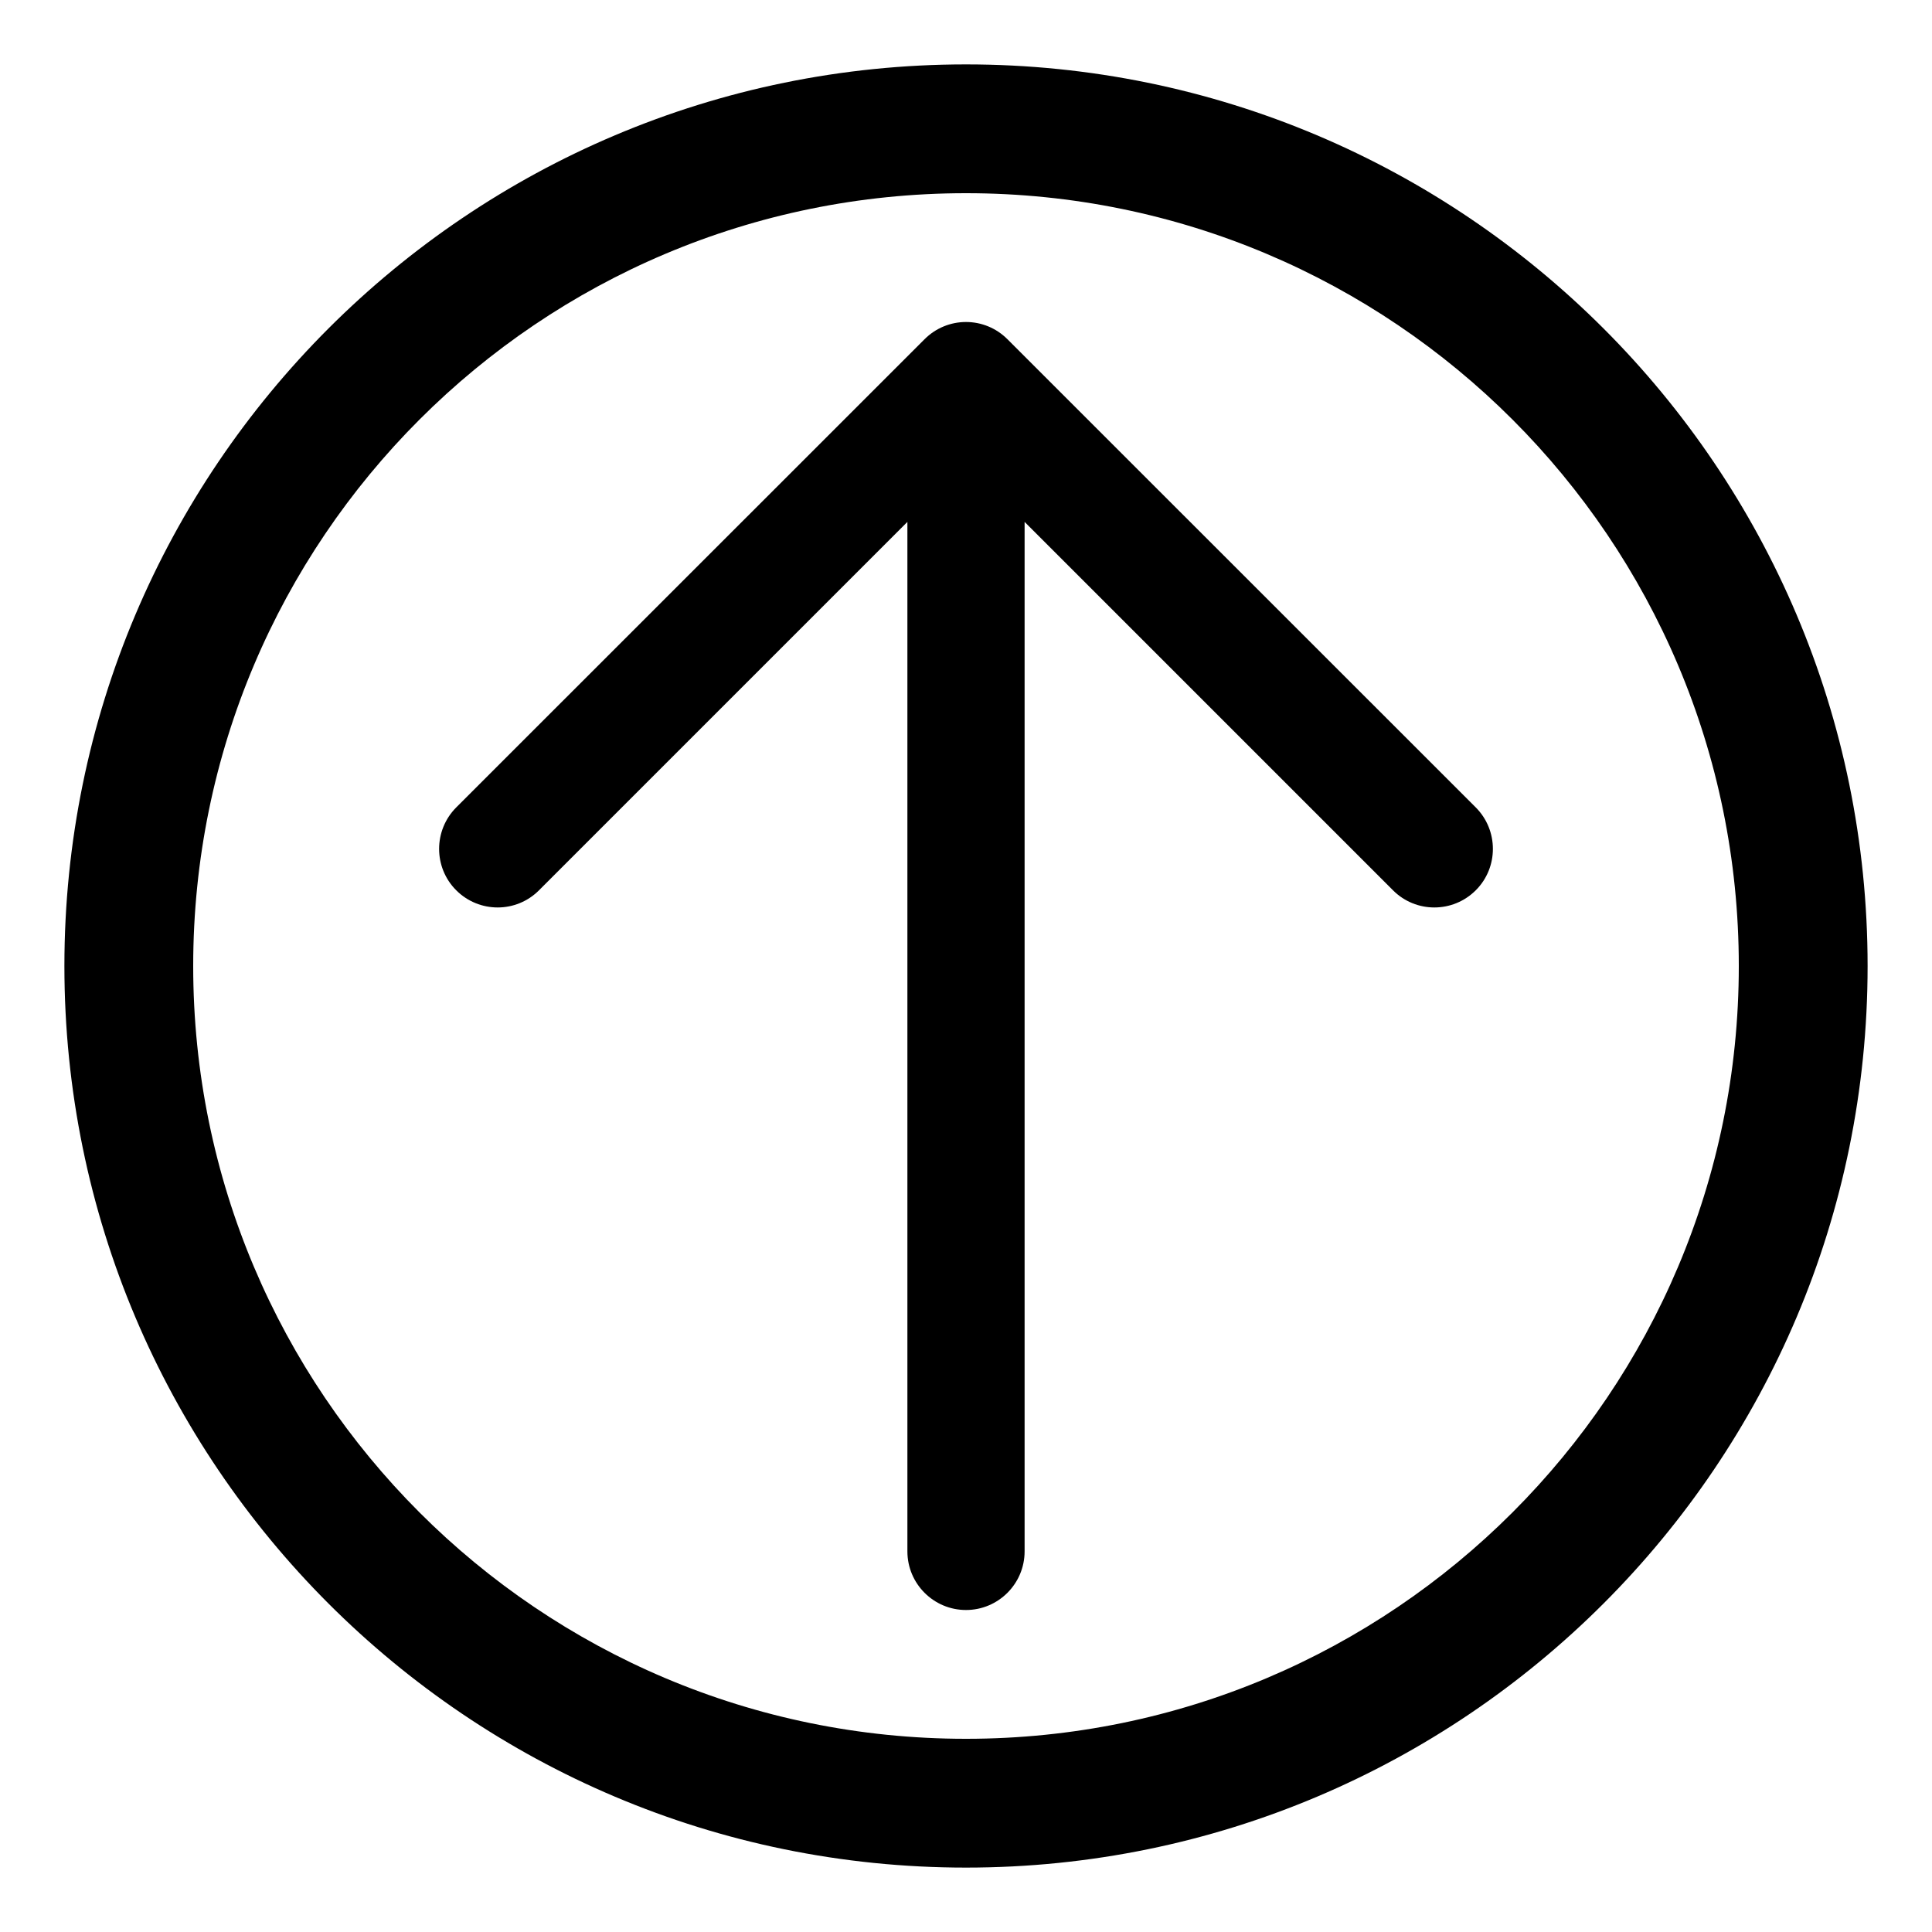 <?xml version="1.0" encoding="UTF-8"?>
<svg width="15px" height="15px" viewBox="0 0 15 15" version="1.1" xmlns="http://www.w3.org/2000/svg" xmlns:xlink="http://www.w3.org/1999/xlink">
    <title>Line/Arrow Circle Up</title>
    <g id="Page-1" stroke="none" stroke-width="1" fill="none" fill-rule="evenodd">
        <g id="Arrows" transform="translate(-59, -162)" fill="#000000" fill-rule="nonzero">
            <g id="Combined-Shape" transform="translate(59, 162)">
                <path d="M7.5,0.5 C11.366,0.5 14.5,3.634 14.5,7.5 C14.5,11.366 11.366,14.5 7.5,14.5 C3.634,14.5 0.5,11.366 0.5,7.5 C0.5,3.634 3.634,0.5 7.5,0.5 Z M7.5,1.5 C4.186,1.5 1.5,4.186 1.5,7.5 C1.5,10.814 4.186,13.5 7.5,13.5 C10.814,13.5 13.5,10.814 13.5,7.5 C13.5,4.186 10.814,1.5 7.5,1.5 Z M7.5,2.5 C7.621,2.5 7.736,2.548 7.821,2.633 L11.458,6.269 C11.635,6.447 11.635,6.735 11.458,6.912 C11.28,7.09 10.992,7.09 10.815,6.912 L7.955,4.052 L7.955,12.045 C7.955,12.296 7.751,12.5 7.5,12.5 C7.249,12.5 7.045,12.296 7.045,12.045 L7.045,4.052 L4.185,6.912 C4.008,7.09 3.72,7.09 3.542,6.912 C3.365,6.735 3.365,6.447 3.542,6.269 L7.179,2.633 C7.264,2.548 7.379,2.5 7.5,2.5 Z"></path>
            </g>
        </g>
    </g>
</svg>
